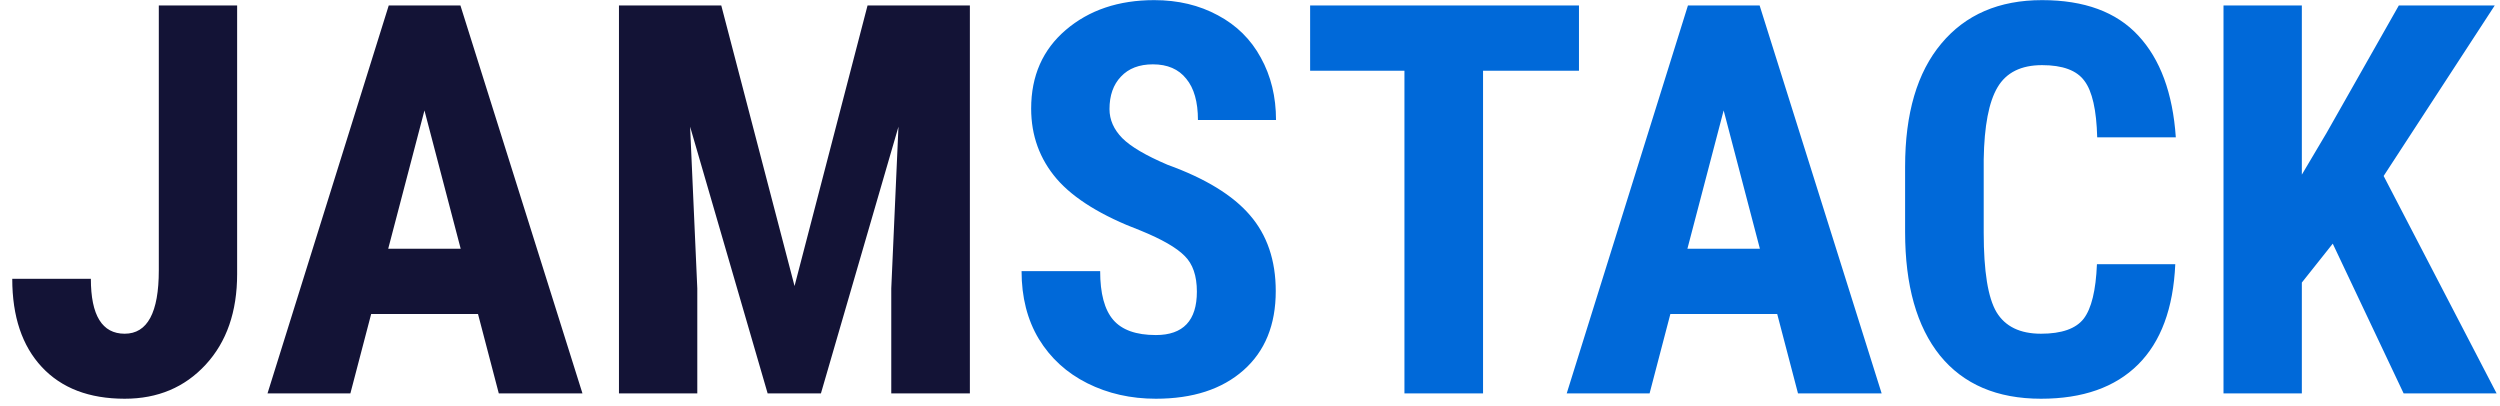 <svg width="197" height="32" viewBox="0 0 197 32" fill="none" xmlns="http://www.w3.org/2000/svg">
<path d="M12.514 0.43H18.686V21.594C18.686 24.561 17.861 26.941 16.209 28.732C14.557 30.524 12.43 31.42 9.826 31.42C7.027 31.42 4.85 30.587 3.296 28.921C1.743 27.256 0.966 24.939 0.966 21.972H7.16C7.16 24.855 8.049 26.297 9.826 26.297C11.618 26.297 12.514 24.631 12.514 21.3V0.43ZM37.667 24.743H29.248L27.61 31H21.08L30.633 0.43H36.281L45.898 31H39.305L37.667 24.743ZM30.591 19.599H36.302L33.447 8.702L30.591 19.599ZM56.836 0.43L62.61 22.539L68.363 0.43H76.426V31H70.232V22.727L70.799 9.983L64.689 31H60.49L54.38 9.983L54.947 22.727V31H48.774V0.43H56.836Z" fill="#131336"/>
<path d="M94.314 22.98C94.314 21.734 93.993 20.796 93.349 20.166C92.719 19.522 91.564 18.857 89.884 18.171C86.819 17.01 84.614 15.652 83.27 14.098C81.927 12.53 81.255 10.683 81.255 8.555C81.255 5.98 82.165 3.915 83.984 2.361C85.818 0.794 88.142 0.01 90.955 0.01C92.831 0.01 94.503 0.409 95.973 1.207C97.443 1.99 98.57 3.103 99.353 4.545C100.151 5.987 100.55 7.624 100.55 9.458H94.398C94.398 8.03 94.091 6.945 93.475 6.204C92.873 5.448 91.998 5.07 90.85 5.07C89.772 5.07 88.933 5.392 88.331 6.036C87.729 6.666 87.428 7.519 87.428 8.597C87.428 9.437 87.764 10.2 88.436 10.886C89.107 11.558 90.297 12.258 92.005 12.985C94.986 14.063 97.149 15.386 98.493 16.954C99.85 18.521 100.529 20.516 100.529 22.938C100.529 25.597 99.683 27.676 97.989 29.173C96.295 30.671 93.993 31.42 91.081 31.42C89.107 31.42 87.309 31.014 85.685 30.202C84.061 29.39 82.788 28.229 81.864 26.717C80.954 25.205 80.499 23.42 80.499 21.363H86.693C86.693 23.127 87.036 24.407 87.722 25.205C88.408 26.003 89.527 26.402 91.081 26.402C93.237 26.402 94.314 25.261 94.314 22.98ZM124.423 5.574H116.864V31H110.67V5.574H103.238V0.43H124.423V5.574ZM140.044 24.743H131.625L129.987 31H123.457L133.01 0.43H138.658L148.274 31H141.682L140.044 24.743ZM132.968 19.599H138.679L135.824 8.702L132.968 19.599ZM171.412 20.817C171.258 24.302 170.278 26.941 168.473 28.732C166.667 30.524 164.119 31.42 160.83 31.42C157.373 31.42 154.72 30.286 152.873 28.019C151.039 25.737 150.122 22.49 150.122 18.276V13.132C150.122 8.933 151.074 5.7 152.978 3.432C154.881 1.151 157.527 0.01 160.914 0.01C164.245 0.01 166.772 0.941 168.494 2.802C170.229 4.664 171.216 7.337 171.454 10.823H165.26C165.204 8.667 164.868 7.183 164.252 6.372C163.651 5.546 162.538 5.133 160.914 5.133C159.262 5.133 158.094 5.714 157.408 6.875C156.722 8.023 156.358 9.92 156.316 12.565V18.339C156.316 21.377 156.652 23.462 157.324 24.596C158.01 25.73 159.178 26.297 160.83 26.297C162.454 26.297 163.574 25.905 164.189 25.121C164.805 24.323 165.155 22.889 165.239 20.817H171.412ZM183.821 19.2L181.385 22.266V31H175.212V0.43H181.385V13.762L183.338 10.466L189.028 0.43H196.586L187.831 13.867L196.733 31H189.406L183.821 19.2Z" fill="#0069D9"/>
</svg>
